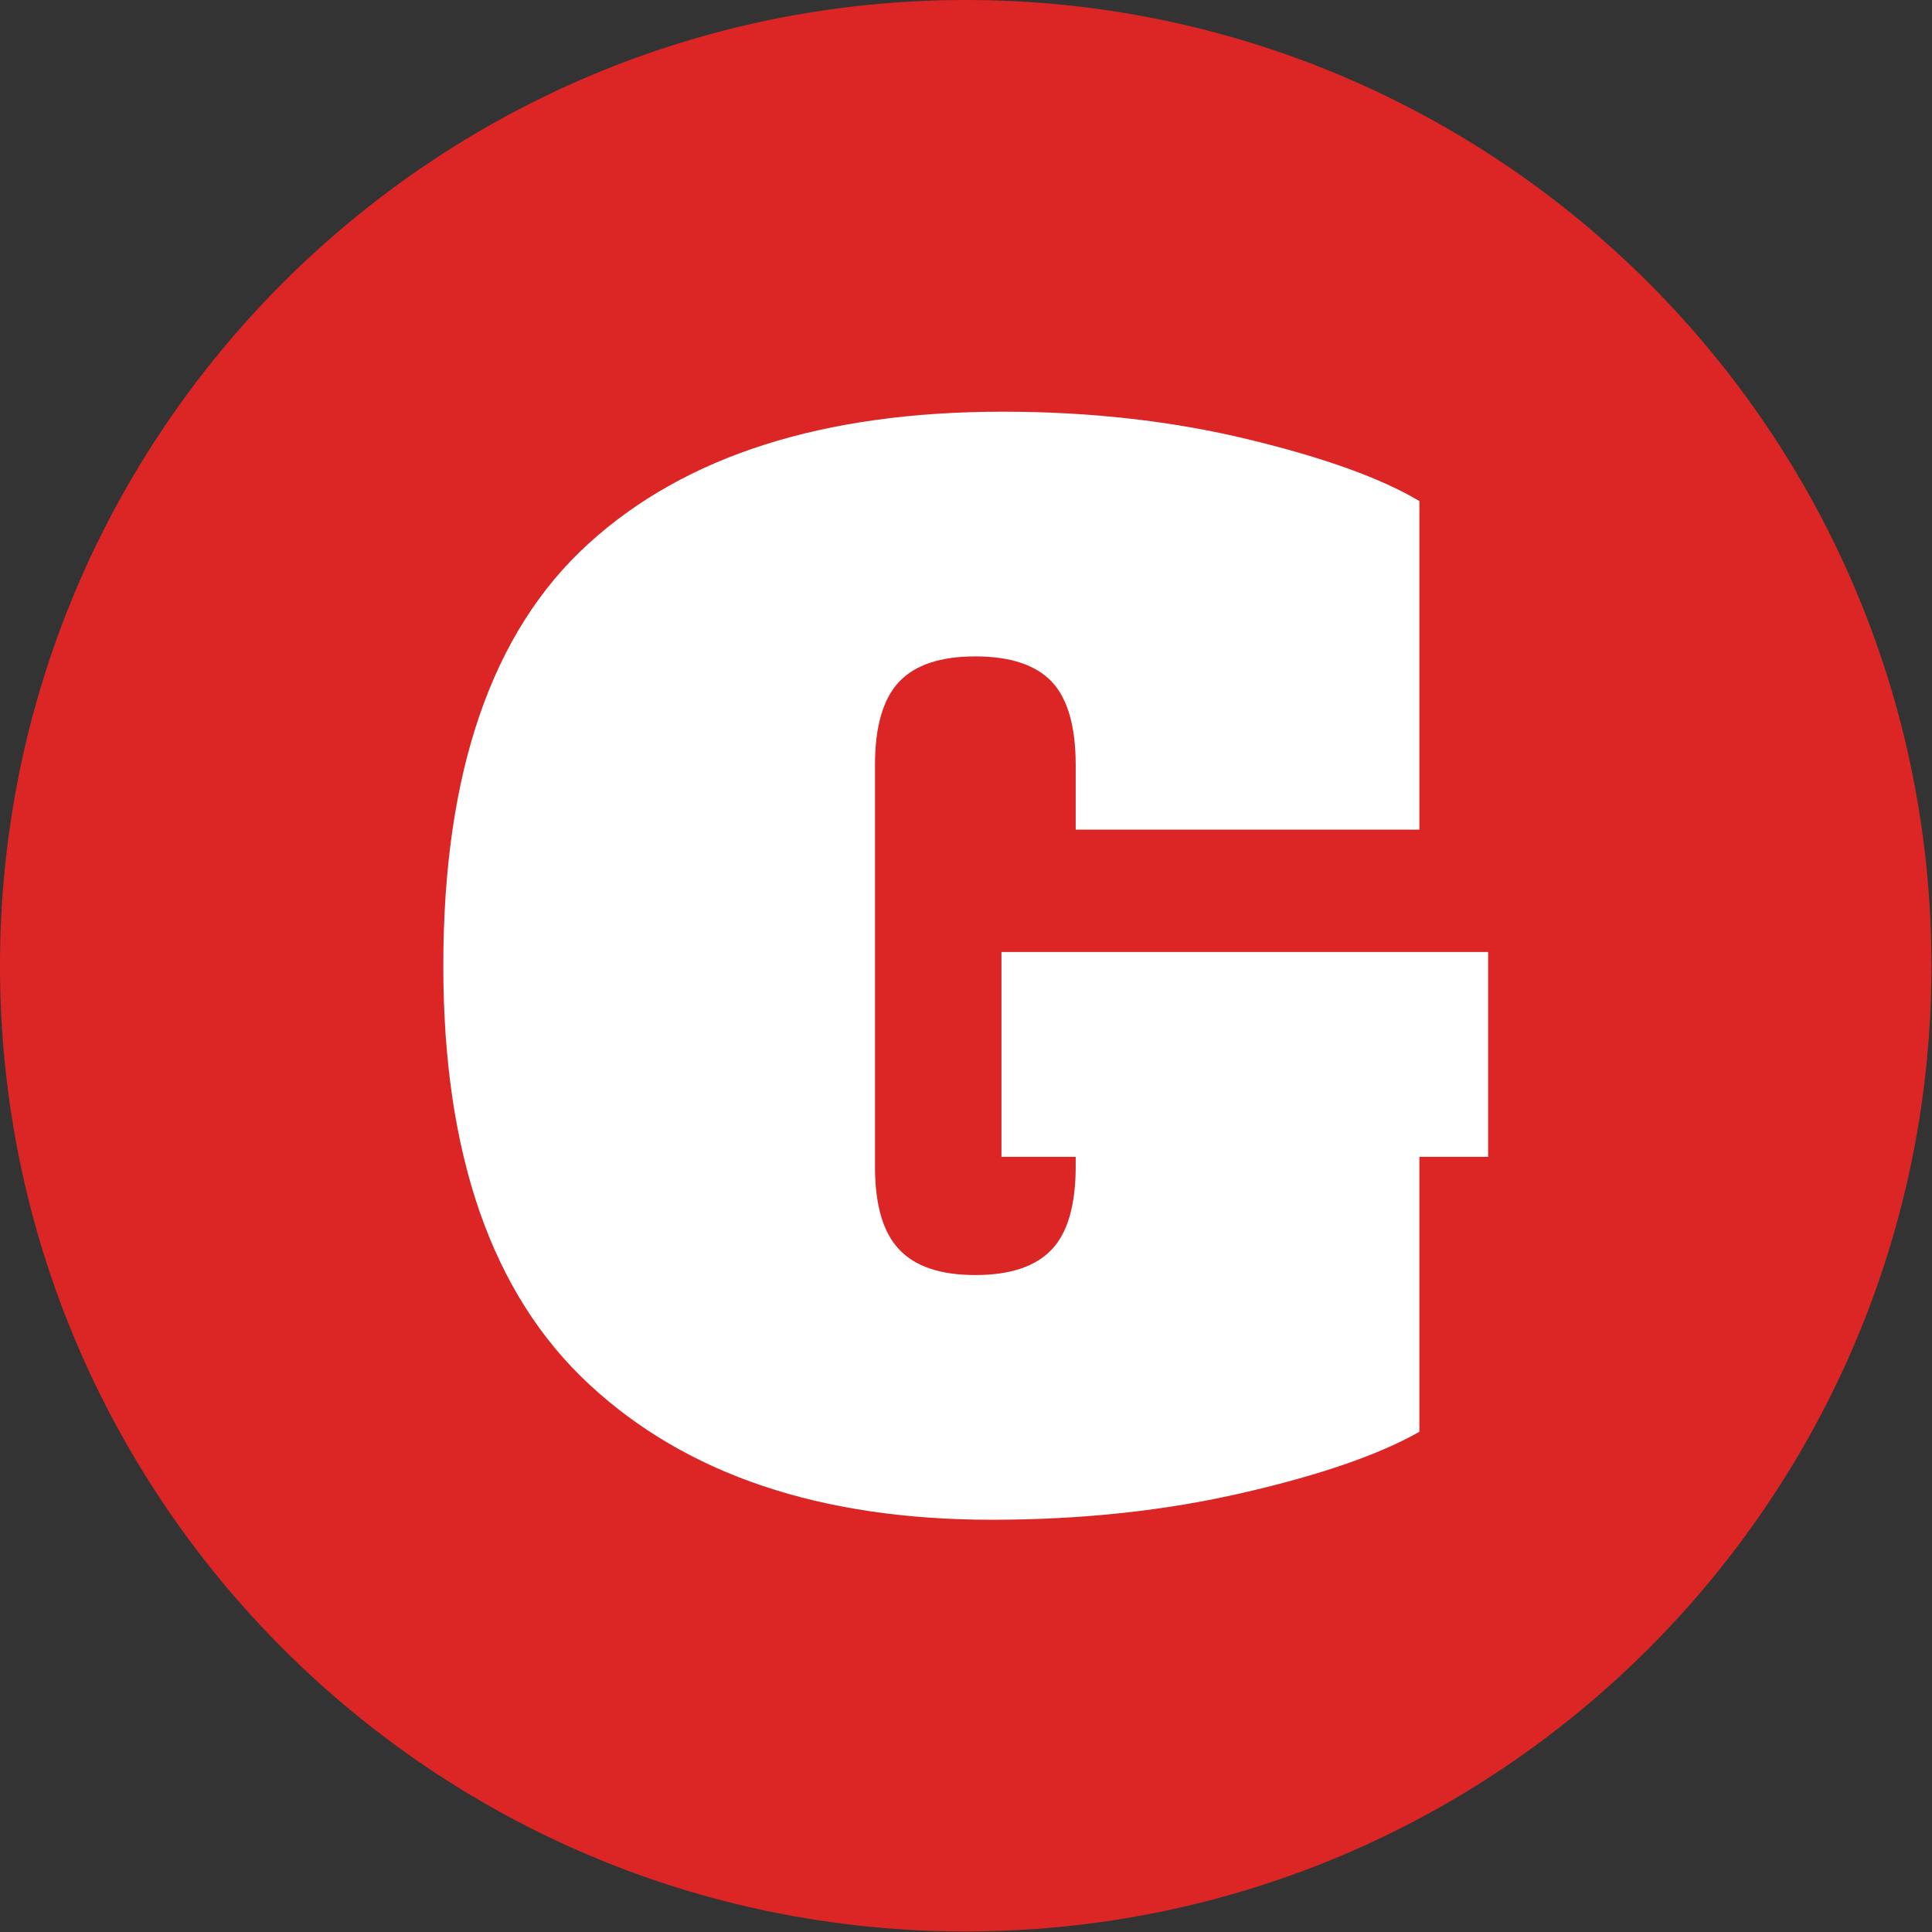<svg xmlns="http://www.w3.org/2000/svg" version="1.1" xmlns:xlink="http://www.w3.org/1999/xlink" xmlns:svgjs="http://svgjs.dev/svgjs" width="2000" height="2000" viewBox="0 0 2000 2000"><rect x="0" y="0" width="2000" height="2000" fill="#333333" stroke="none"/><g transform="matrix(1,0,0,1,-0.284,-0.284)"><svg viewBox="0 0 334 334" data-background-color="#ffffff" preserveAspectRatio="xMidYMid meet" height="2000" width="2000" xmlns="http://www.w3.org/2000/svg" xmlns:xlink="http://www.w3.org/1999/xlink"><g id="tight-bounds" transform="matrix(1,0,0,1,0.047,0.048)"><svg viewBox="0 0 333.905 333.905" height="333.905" width="333.905"><g><svg></svg></g><g><svg viewBox="0 0 333.905 333.905" height="333.905" width="333.905"><g><path d="M0 166.952c0-92.205 74.747-166.952 166.952-166.952 92.205 0 166.952 74.747 166.953 166.952 0 92.205-74.747 166.952-166.953 166.953-92.205 0-166.952-74.747-166.952-166.953zM166.952 316.63c82.665 0 149.677-67.013 149.678-149.678 0-82.665-67.013-149.677-149.678-149.677-82.665 0-149.677 67.013-149.677 149.677 0 82.665 67.013 149.677 149.677 149.678z" data-fill-palette-color="tertiary" fill="#dc2626" stroke="transparent"></path><ellipse rx="160.274" ry="160.274" cx="166.952" cy="166.952" fill="#dc2626" stroke="transparent" stroke-width="0" fill-opacity="1" data-fill-palette-color="tertiary"></ellipse></g><g transform="matrix(1,0,0,1,76.639,71.173)"><svg viewBox="0 0 180.626 191.558" height="191.558" width="180.626"><g><svg viewBox="0 0 180.626 191.558" height="191.558" width="180.626"><g><svg viewBox="0 0 180.626 191.558" height="191.558" width="180.626"><g id="textblocktransform"><svg viewBox="0 0 180.626 191.558" height="191.558" width="180.626" id="textblock"><g><svg viewBox="0 0 180.626 191.558" height="191.558" width="180.626"><g transform="matrix(1,0,0,1,0,0)"><svg width="180.626" viewBox="0.7 -39.6 38 40.3" height="191.558" data-palette-color="#ffffff"><path d="M38.7-19.95L38.7-12.5 36.2-12.5 36.2-2.5Q34-1.25 29.78-0.28 25.55 0.7 20.65 0.7L20.65 0.7Q11.3 0.7 6-4.23 0.7-9.15 0.7-19.45L0.7-19.45Q0.7-30 5.98-34.8 11.25-39.6 21.05-39.6L21.05-39.6Q25.8-39.6 29.95-38.6 34.1-37.6 36.2-36.35L36.2-36.35 36.2-24.4 23.7-24.4 23.7-26.75Q23.7-28.85 22.83-29.78 21.95-30.7 20.05-30.7L20.05-30.7Q18.15-30.7 17.28-29.78 16.4-28.85 16.4-26.75L16.4-26.75 16.4-12.15Q16.4-10.05 17.28-9.13 18.15-8.2 20.05-8.2L20.05-8.2Q21.95-8.2 22.83-9.13 23.7-10.05 23.7-12.15L23.7-12.15 23.7-12.5 21-12.5 21-19.95 38.7-19.95Z" opacity="1" transform="matrix(1,0,0,1,0,0)" fill="#ffffff" class="wordmark-text-0" data-fill-palette-color="quaternary" id="text-0"></path></svg></g></svg></g></svg></g></svg></g><g></g></svg></g></svg></g></svg></g><defs></defs></svg><rect width="333.905" height="333.905" fill="none" stroke="none" visibility="hidden"></rect></g></svg></g></svg>